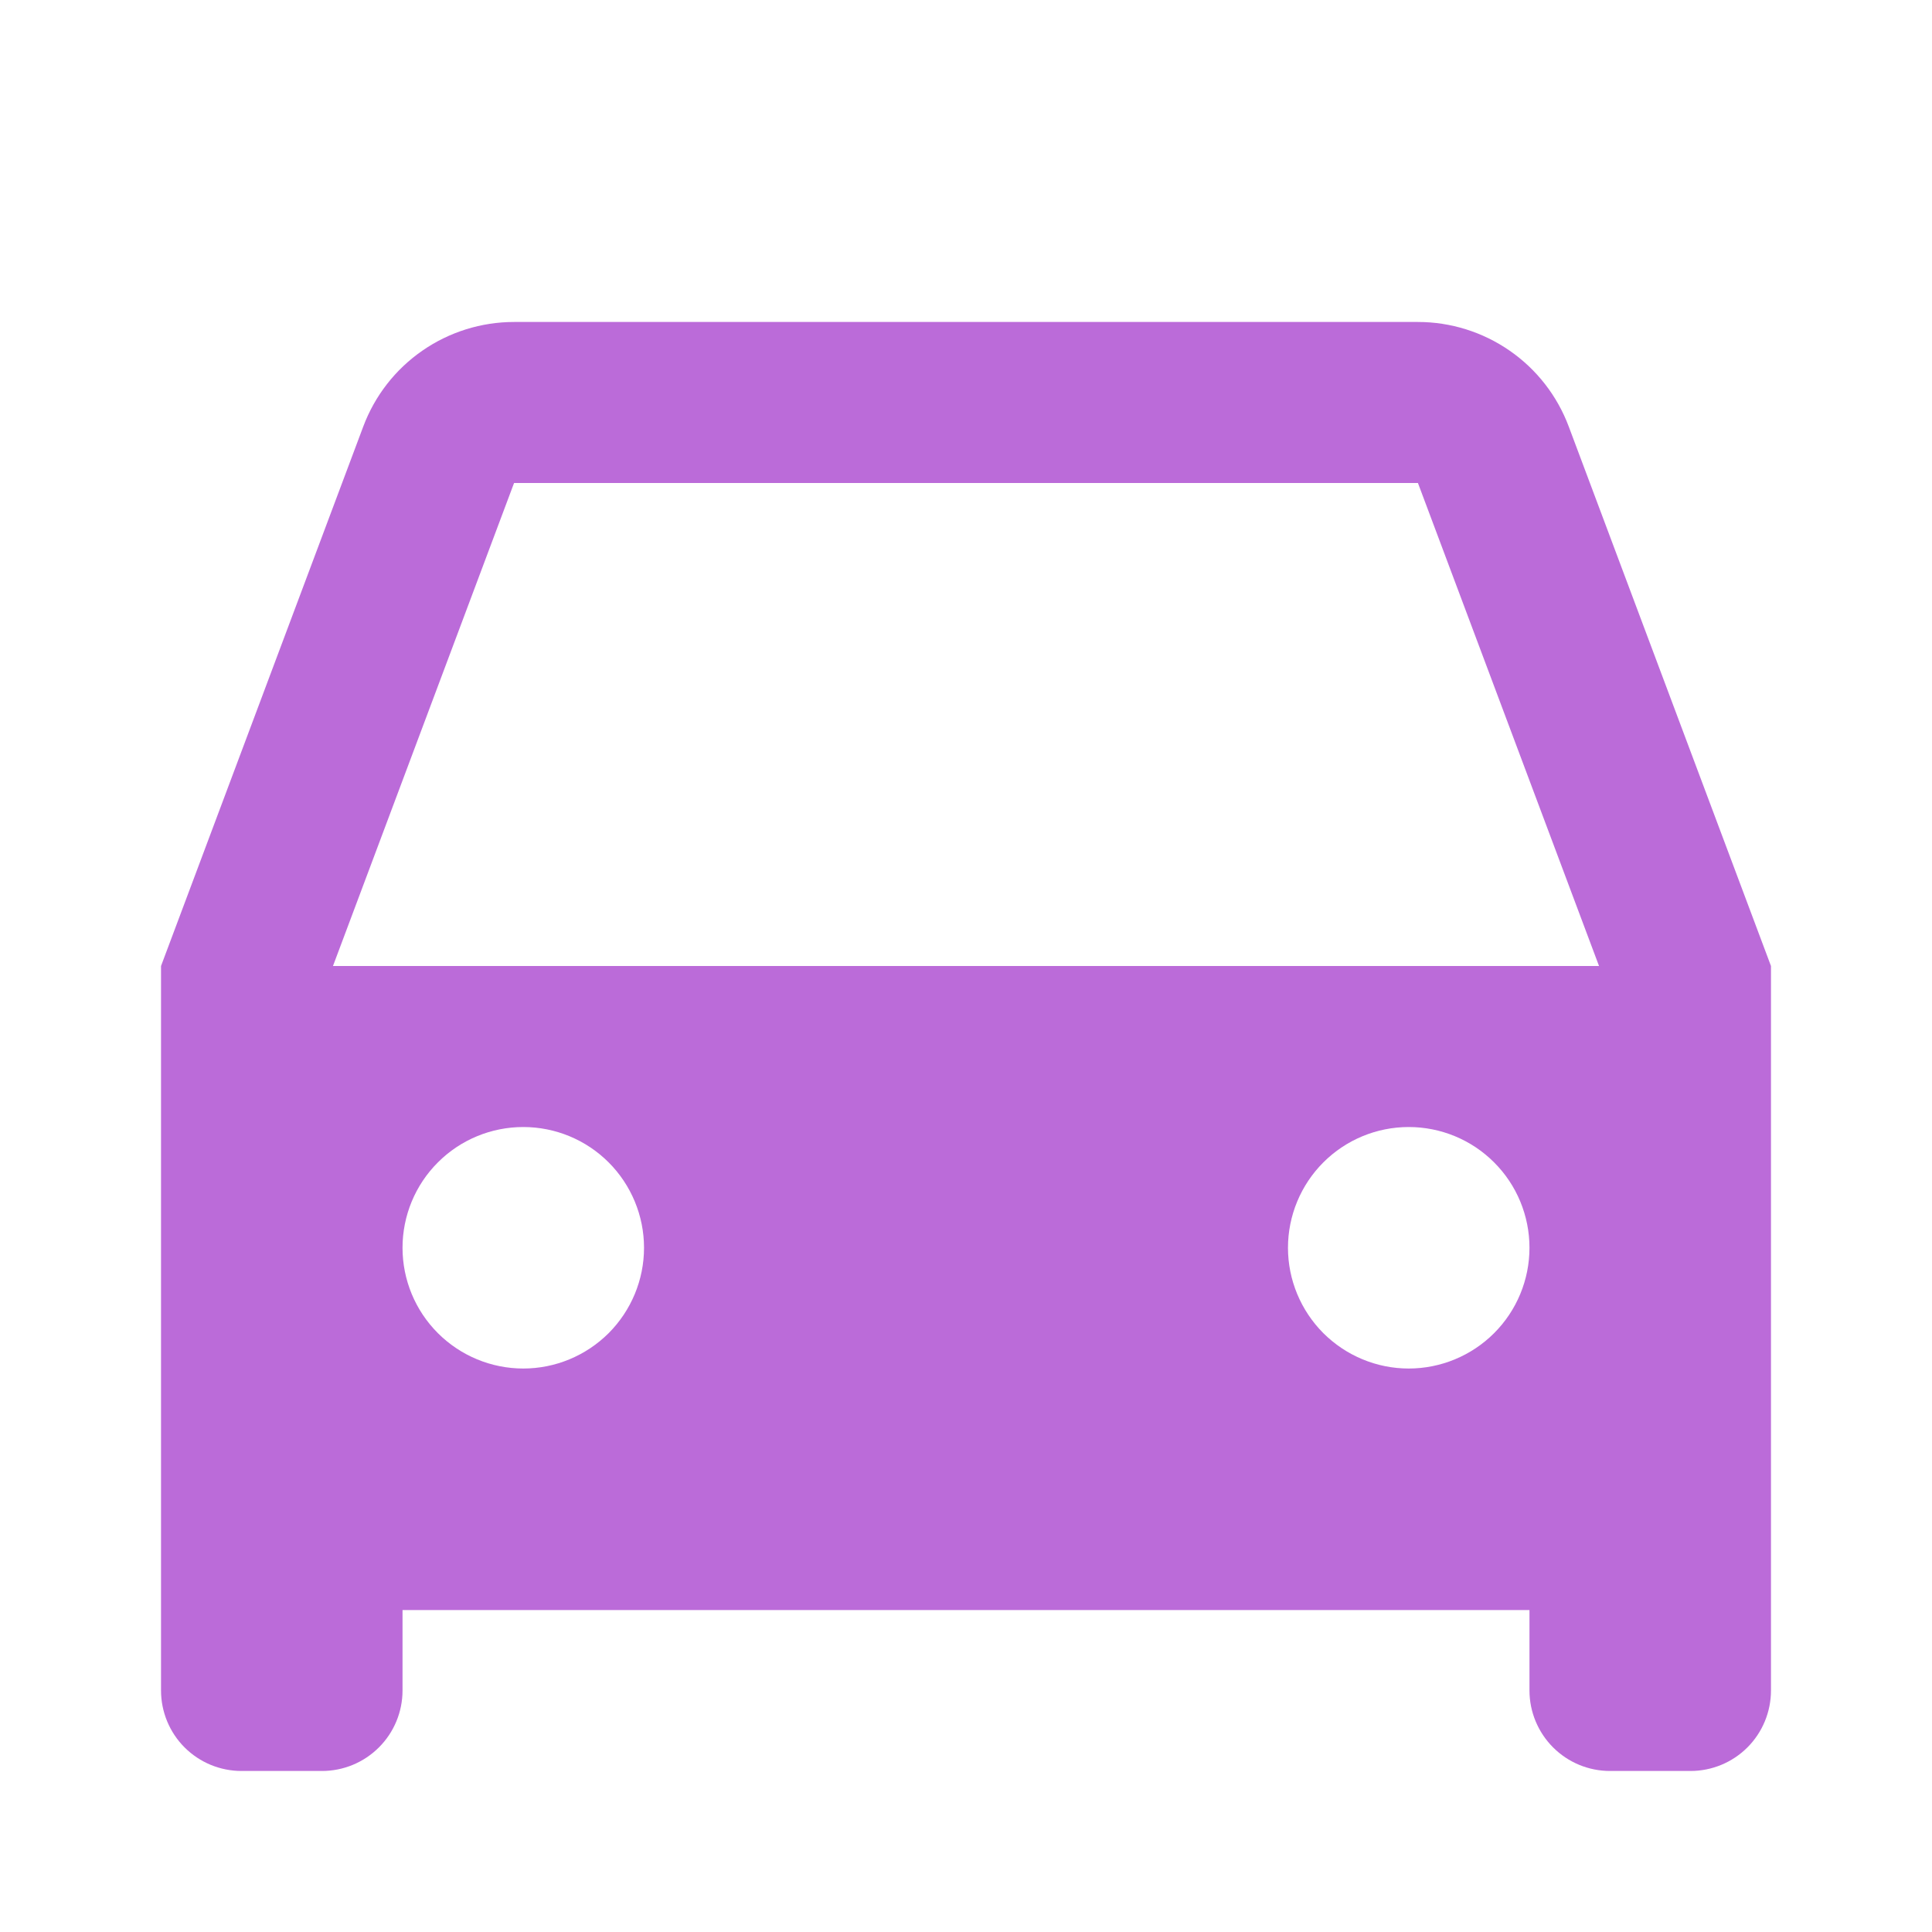 <svg width="26" height="26" viewBox="0 0 26 26" fill="none" xmlns="http://www.w3.org/2000/svg">
<g id="Frame" clip-path="url(#clip0_360_344)">
<path id="Vector" d="M20.583 21.667H5.417V22.75C5.417 23.037 5.303 23.313 5.099 23.516C4.896 23.719 4.621 23.833 4.333 23.833H3.25C2.963 23.833 2.687 23.719 2.484 23.516C2.281 23.313 2.167 23.037 2.167 22.75V13L4.889 5.739C5.044 5.326 5.321 4.97 5.684 4.719C6.046 4.468 6.477 4.333 6.918 4.333H19.082C19.523 4.333 19.954 4.468 20.316 4.719C20.679 4.97 20.956 5.326 21.111 5.739L23.833 13V22.75C23.833 23.037 23.719 23.313 23.516 23.516C23.313 23.719 23.037 23.833 22.75 23.833H21.667C21.379 23.833 21.104 23.719 20.901 23.516C20.698 23.313 20.583 23.037 20.583 22.75V21.667ZM4.481 13H21.519L19.082 6.5H6.918L4.481 13ZM7.042 18.417C7.473 18.417 7.886 18.245 8.191 17.941C8.495 17.636 8.667 17.223 8.667 16.792C8.667 16.361 8.495 15.947 8.191 15.643C7.886 15.338 7.473 15.167 7.042 15.167C6.611 15.167 6.197 15.338 5.893 15.643C5.588 15.947 5.417 16.361 5.417 16.792C5.417 17.223 5.588 17.636 5.893 17.941C6.197 18.245 6.611 18.417 7.042 18.417ZM18.958 18.417C19.389 18.417 19.803 18.245 20.107 17.941C20.412 17.636 20.583 17.223 20.583 16.792C20.583 16.361 20.412 15.947 20.107 15.643C19.803 15.338 19.389 15.167 18.958 15.167C18.527 15.167 18.114 15.338 17.809 15.643C17.505 15.947 17.333 16.361 17.333 16.792C17.333 17.223 17.505 17.636 17.809 17.941C18.114 18.245 18.527 18.417 18.958 18.417Z" fill="#BB6BD9"/>
</g>
<defs>
<clipPath id="clip0_360_344">
<rect width="26" height="26" fill="white"/>
</clipPath>
</defs>
</svg>
